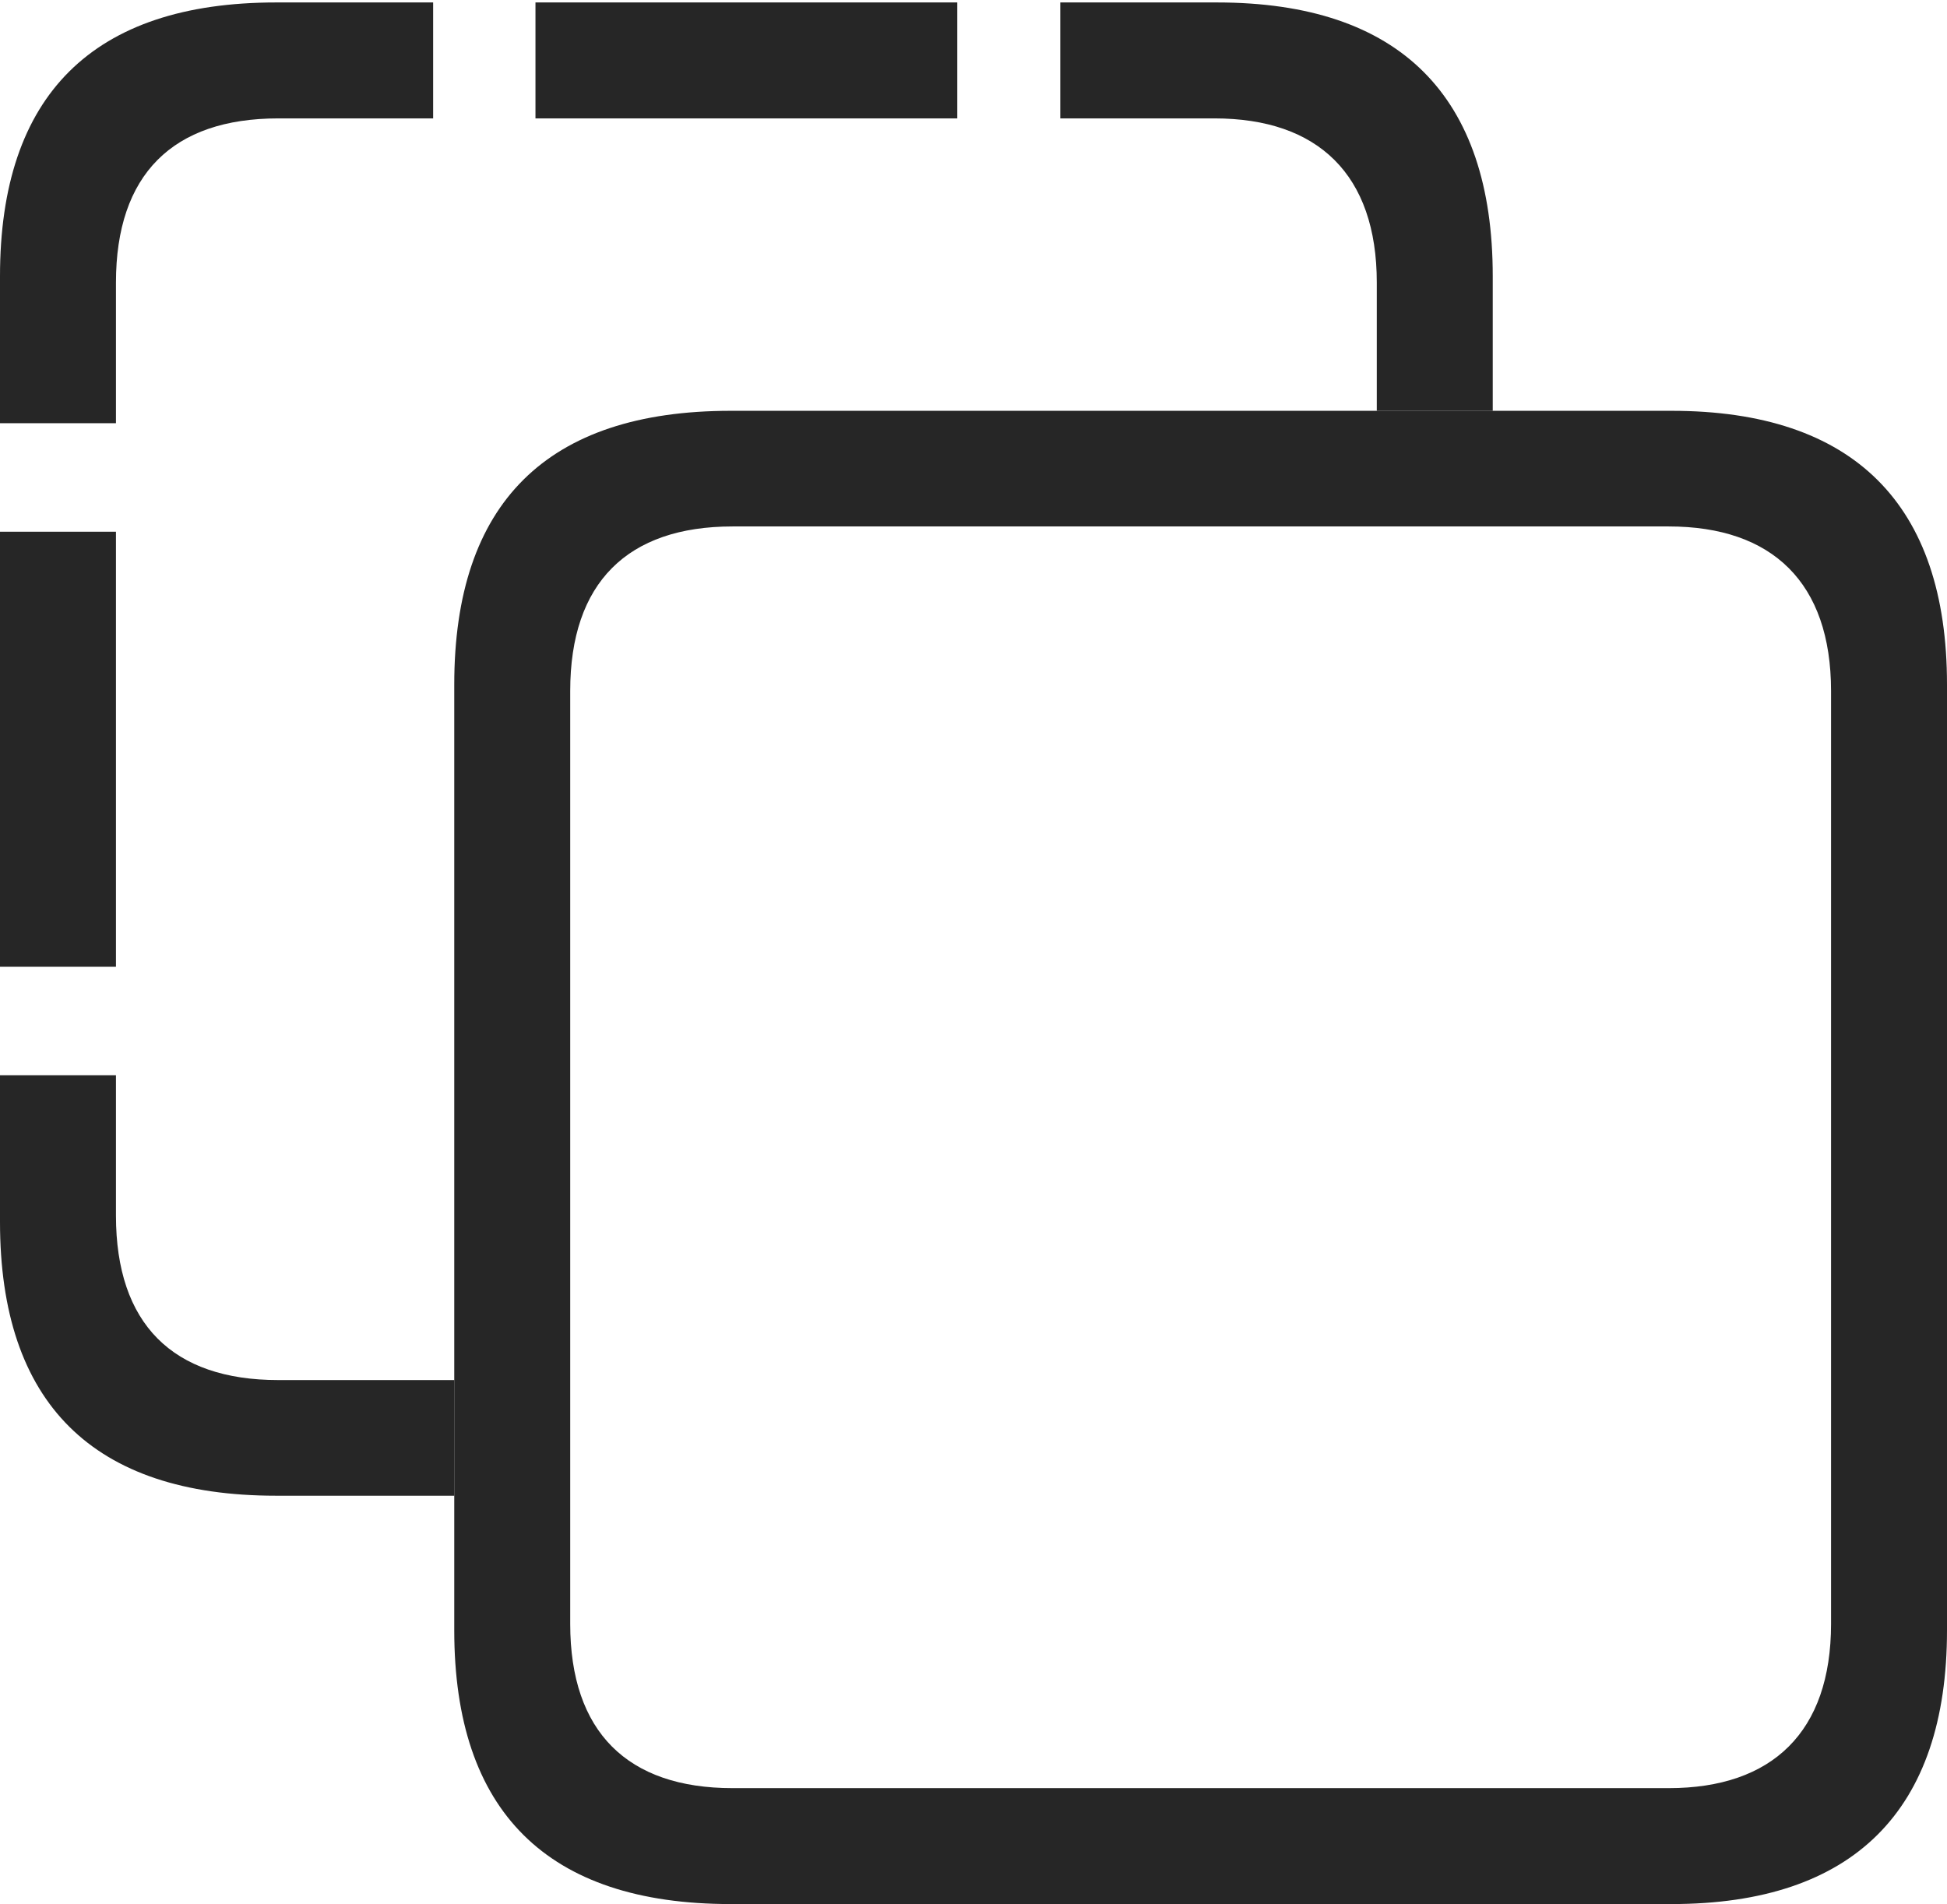 <?xml version="1.0" encoding="UTF-8"?>
<!--Generator: Apple Native CoreSVG 232.5-->
<!DOCTYPE svg
PUBLIC "-//W3C//DTD SVG 1.1//EN"
       "http://www.w3.org/Graphics/SVG/1.1/DTD/svg11.dtd">
<svg version="1.1" xmlns="http://www.w3.org/2000/svg" xmlns:xlink="http://www.w3.org/1999/xlink" width="101.504" height="99.274">
 <g>
  <rect height="99.274" opacity="0" width="101.504" x="0" y="0"/>
  <path d="M6.045 63.377C6.045 69.03 9.003 71.954 14.506 71.954L23.682 71.954L23.682 77.984L14.394 77.984C4.836 77.984 0 73.148 0 63.71L0 56.062L6.045 56.062ZM6.045 50.405L0 50.405L0 27.722L6.045 27.722ZM22.581 6.173L14.506 6.173C9.003 6.173 6.045 9.097 6.045 14.735L6.045 22.065L0 22.065L0 14.402C0 4.964 4.836 0.128 14.394 0.128L22.581 0.128ZM77.822 14.402L77.822 21.419L71.777 21.419L71.777 14.735C71.777 9.097 68.71 6.173 63.316 6.173L55.275 6.173L55.275 0.128L63.447 0.128C72.986 0.128 77.822 5.009 77.822 14.402ZM49.907 6.173L27.916 6.173L27.916 0.128L49.907 0.128Z" fill="#000000" fill-opacity="0.85"/>
  <path d="M38.09 99.274L87.144 99.274C96.634 99.274 101.504 94.393 101.504 85.001L101.504 35.692C101.504 26.285 96.634 21.419 87.144 21.419L38.09 21.419C28.518 21.419 23.682 26.221 23.682 35.692L23.682 85.001C23.682 94.439 28.518 99.274 38.09 99.274ZM38.188 93.23C32.718 93.23 29.727 90.305 29.727 84.667L29.727 36.026C29.727 30.373 32.718 27.448 38.188 27.448L86.998 27.448C92.392 27.448 95.459 30.373 95.459 36.026L95.459 84.667C95.459 90.305 92.392 93.23 86.998 93.23Z" fill="#000000" fill-opacity="0.85"/>
 </g>
</svg>
